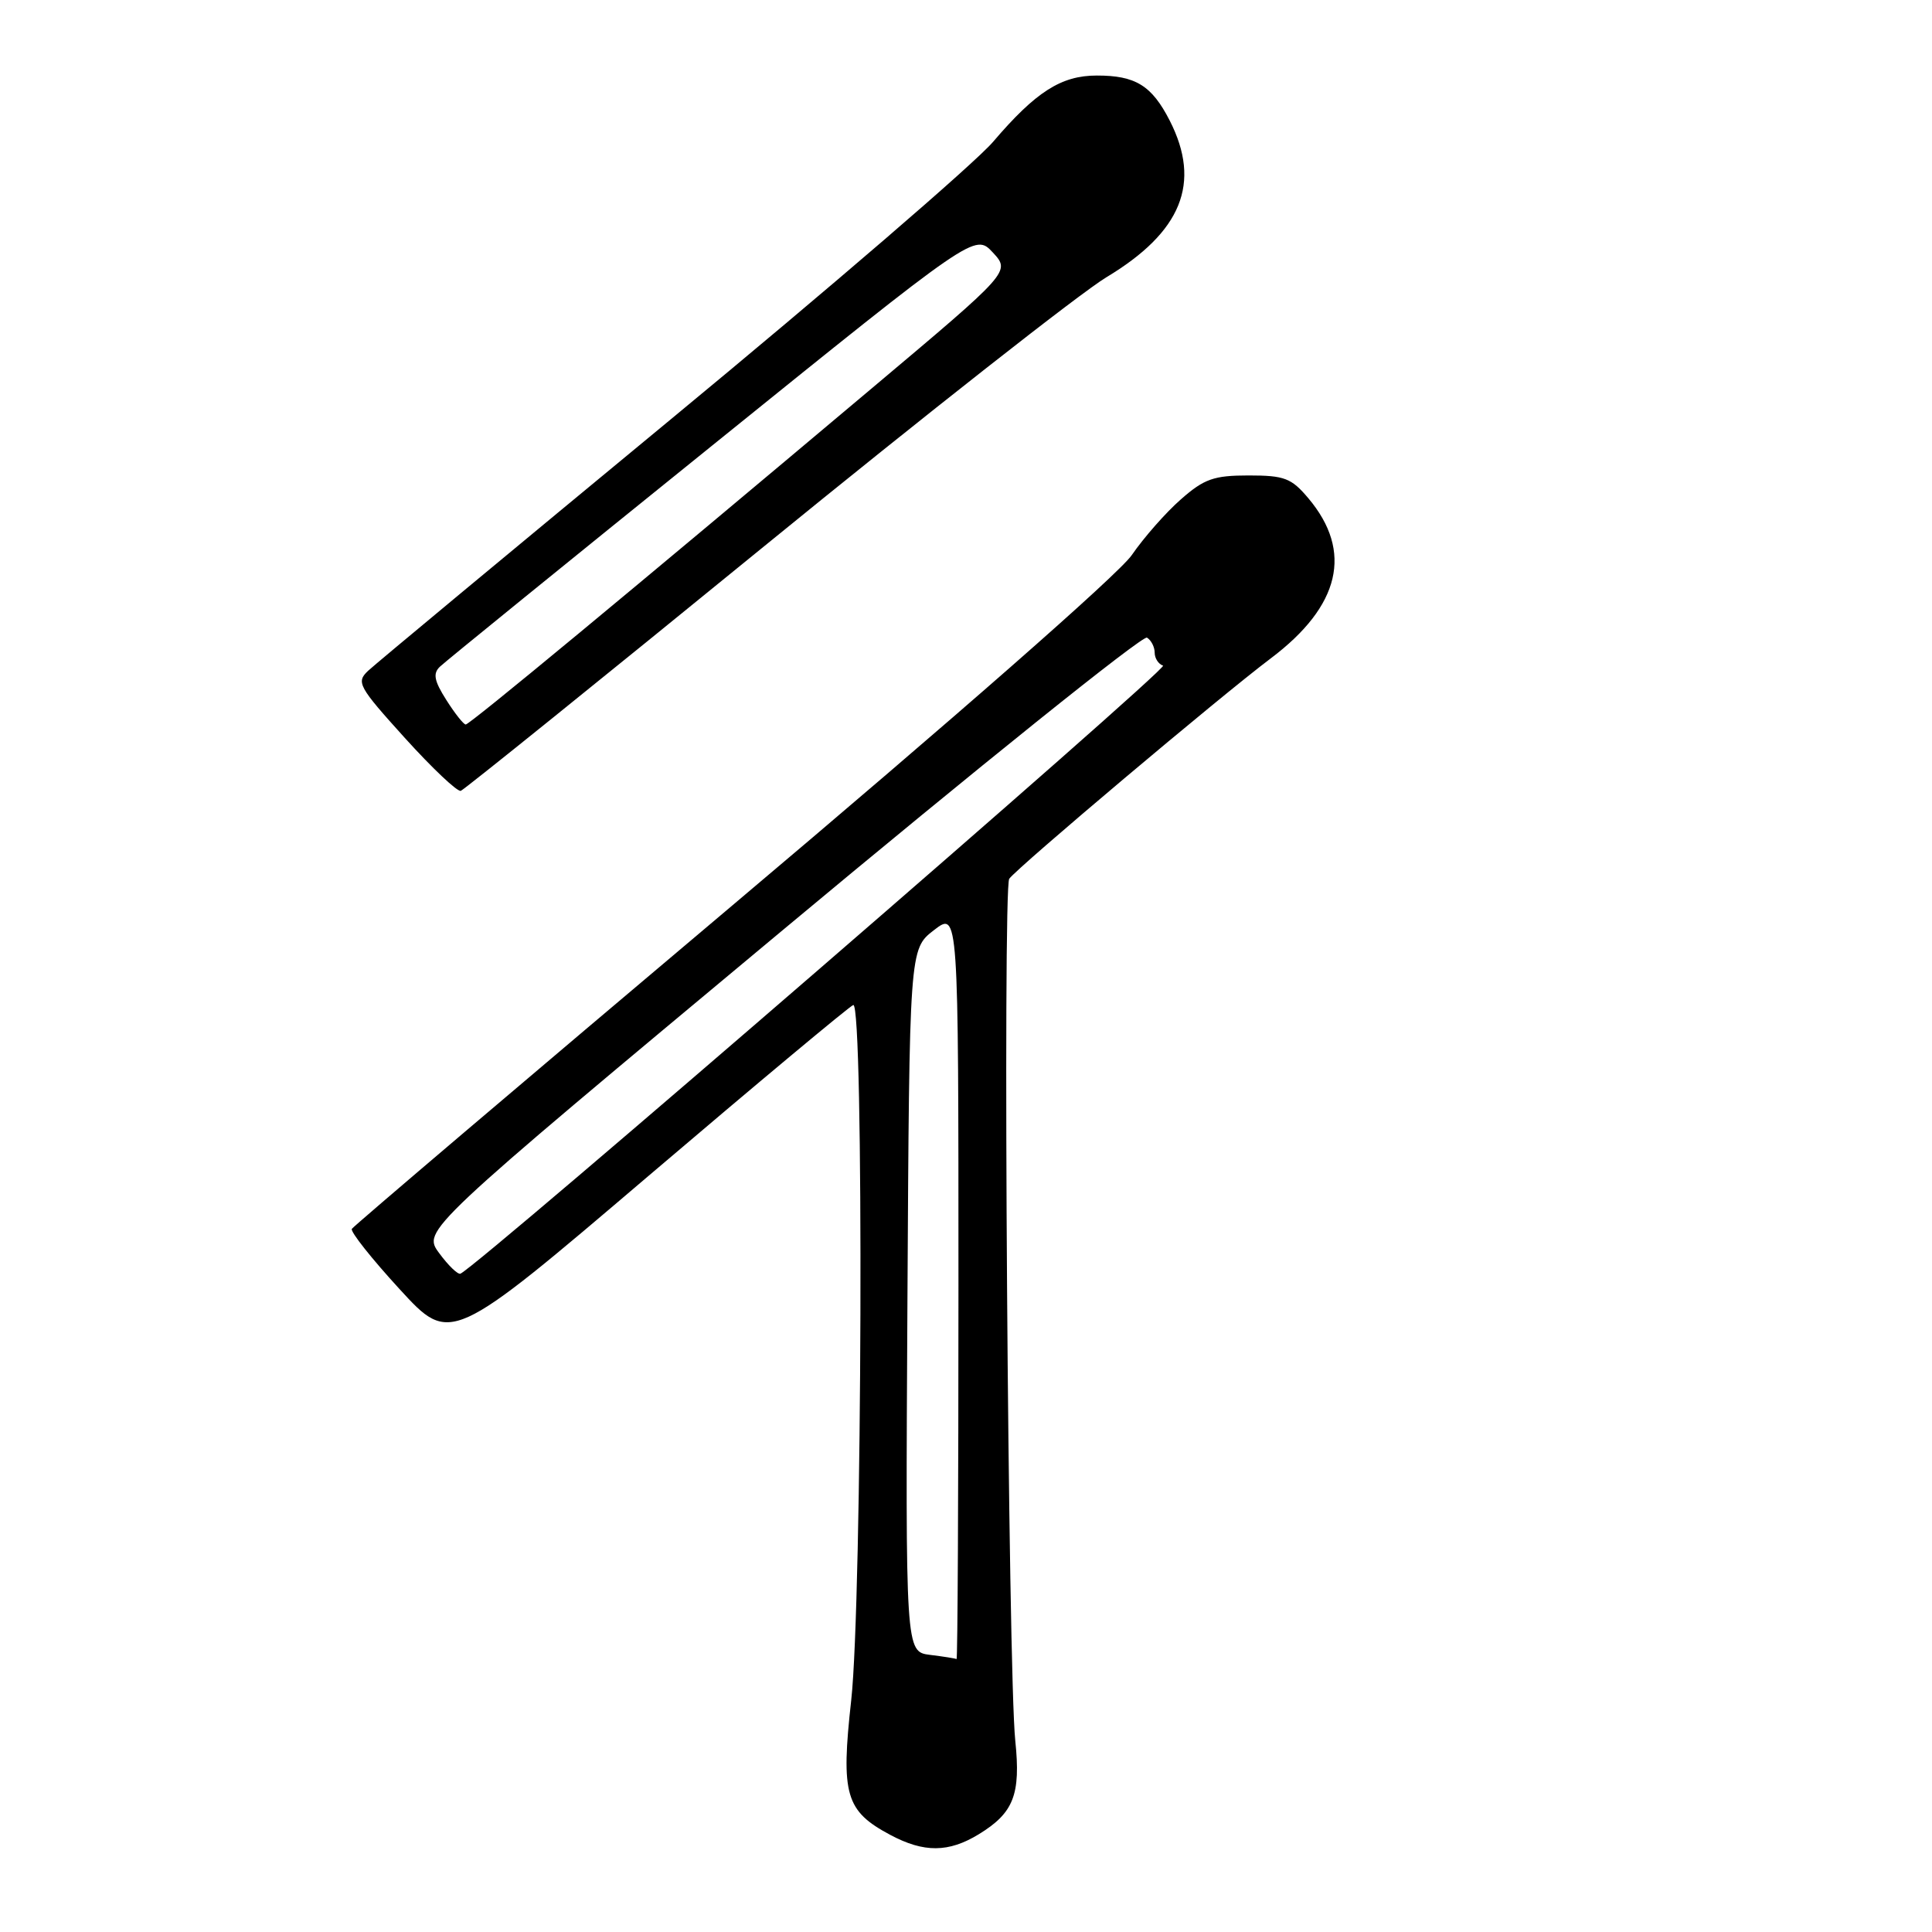 <?xml version="1.0" encoding="UTF-8" standalone="no"?>
<!DOCTYPE svg PUBLIC "-//W3C//DTD SVG 1.1//EN" "http://www.w3.org/Graphics/SVG/1.1/DTD/svg11.dtd" >
<svg xmlns="http://www.w3.org/2000/svg" xmlns:xlink="http://www.w3.org/1999/xlink" version="1.1" viewBox="0 0 256 256">
 <g >
 <path fill="currentColor"
d=" M 129.69 243.05 C 134.32 240.22 135.27 237.80 134.53 230.66 C 133.57 221.43 132.85 117.66 133.73 116.44 C 134.85 114.90 161.72 92.25 168.38 87.24 C 177.60 80.30 179.30 73.07 173.37 66.03 C 171.12 63.35 170.20 63.00 165.45 63.00 C 160.84 63.00 159.56 63.45 156.48 66.16 C 154.50 67.89 151.57 71.22 149.96 73.56 C 148.23 76.07 126.58 95.06 97.02 119.99 C 69.52 143.19 46.84 162.47 46.62 162.83 C 46.40 163.20 49.26 166.80 52.96 170.83 C 59.69 178.17 59.69 178.17 85.91 155.83 C 100.33 143.55 112.55 133.35 113.06 133.17 C 114.49 132.66 114.25 212.14 112.79 225.29 C 111.40 237.80 112.03 239.97 117.98 243.14 C 122.43 245.51 125.69 245.49 129.69 243.05 Z  M 101.11 72.50 C 122.69 54.90 143.16 38.81 146.60 36.74 C 156.58 30.74 159.21 24.25 155.00 15.99 C 152.62 11.33 150.46 10.00 145.32 10.01 C 140.61 10.01 137.24 12.17 131.59 18.79 C 129.18 21.61 109.96 38.16 88.86 55.58 C 67.76 73.01 49.73 87.99 48.78 88.88 C 47.17 90.40 47.47 90.95 53.65 97.79 C 57.28 101.80 60.61 104.95 61.06 104.79 C 61.51 104.63 79.53 90.10 101.11 72.50 Z  M 123.24 219.28 C 119.98 218.87 119.98 218.87 120.24 172.31 C 120.50 125.76 120.50 125.76 123.75 123.25 C 127.00 120.74 127.00 120.74 127.00 170.37 C 127.00 197.67 126.89 219.93 126.75 219.84 C 126.61 219.75 125.03 219.50 123.24 219.28 Z  M 58.19 166.04 C 55.97 163.04 55.97 163.04 103.47 123.45 C 129.59 101.67 151.42 84.14 151.98 84.49 C 152.54 84.83 153.00 85.73 153.00 86.48 C 153.00 87.22 153.50 88.00 154.11 88.20 C 154.98 88.49 63.45 167.70 61.01 168.77 C 60.67 168.91 59.40 167.69 58.19 166.04 Z  M 59.14 92.75 C 57.53 90.22 57.34 89.24 58.29 88.34 C 58.95 87.70 75.18 74.52 94.35 59.05 C 129.19 30.92 129.19 30.92 131.55 33.45 C 133.90 35.99 133.90 35.99 115.70 51.30 C 83.21 78.64 62.24 96.00 61.71 96.00 C 61.43 96.00 60.27 94.54 59.14 92.75 Z "/>
</g>
</svg>